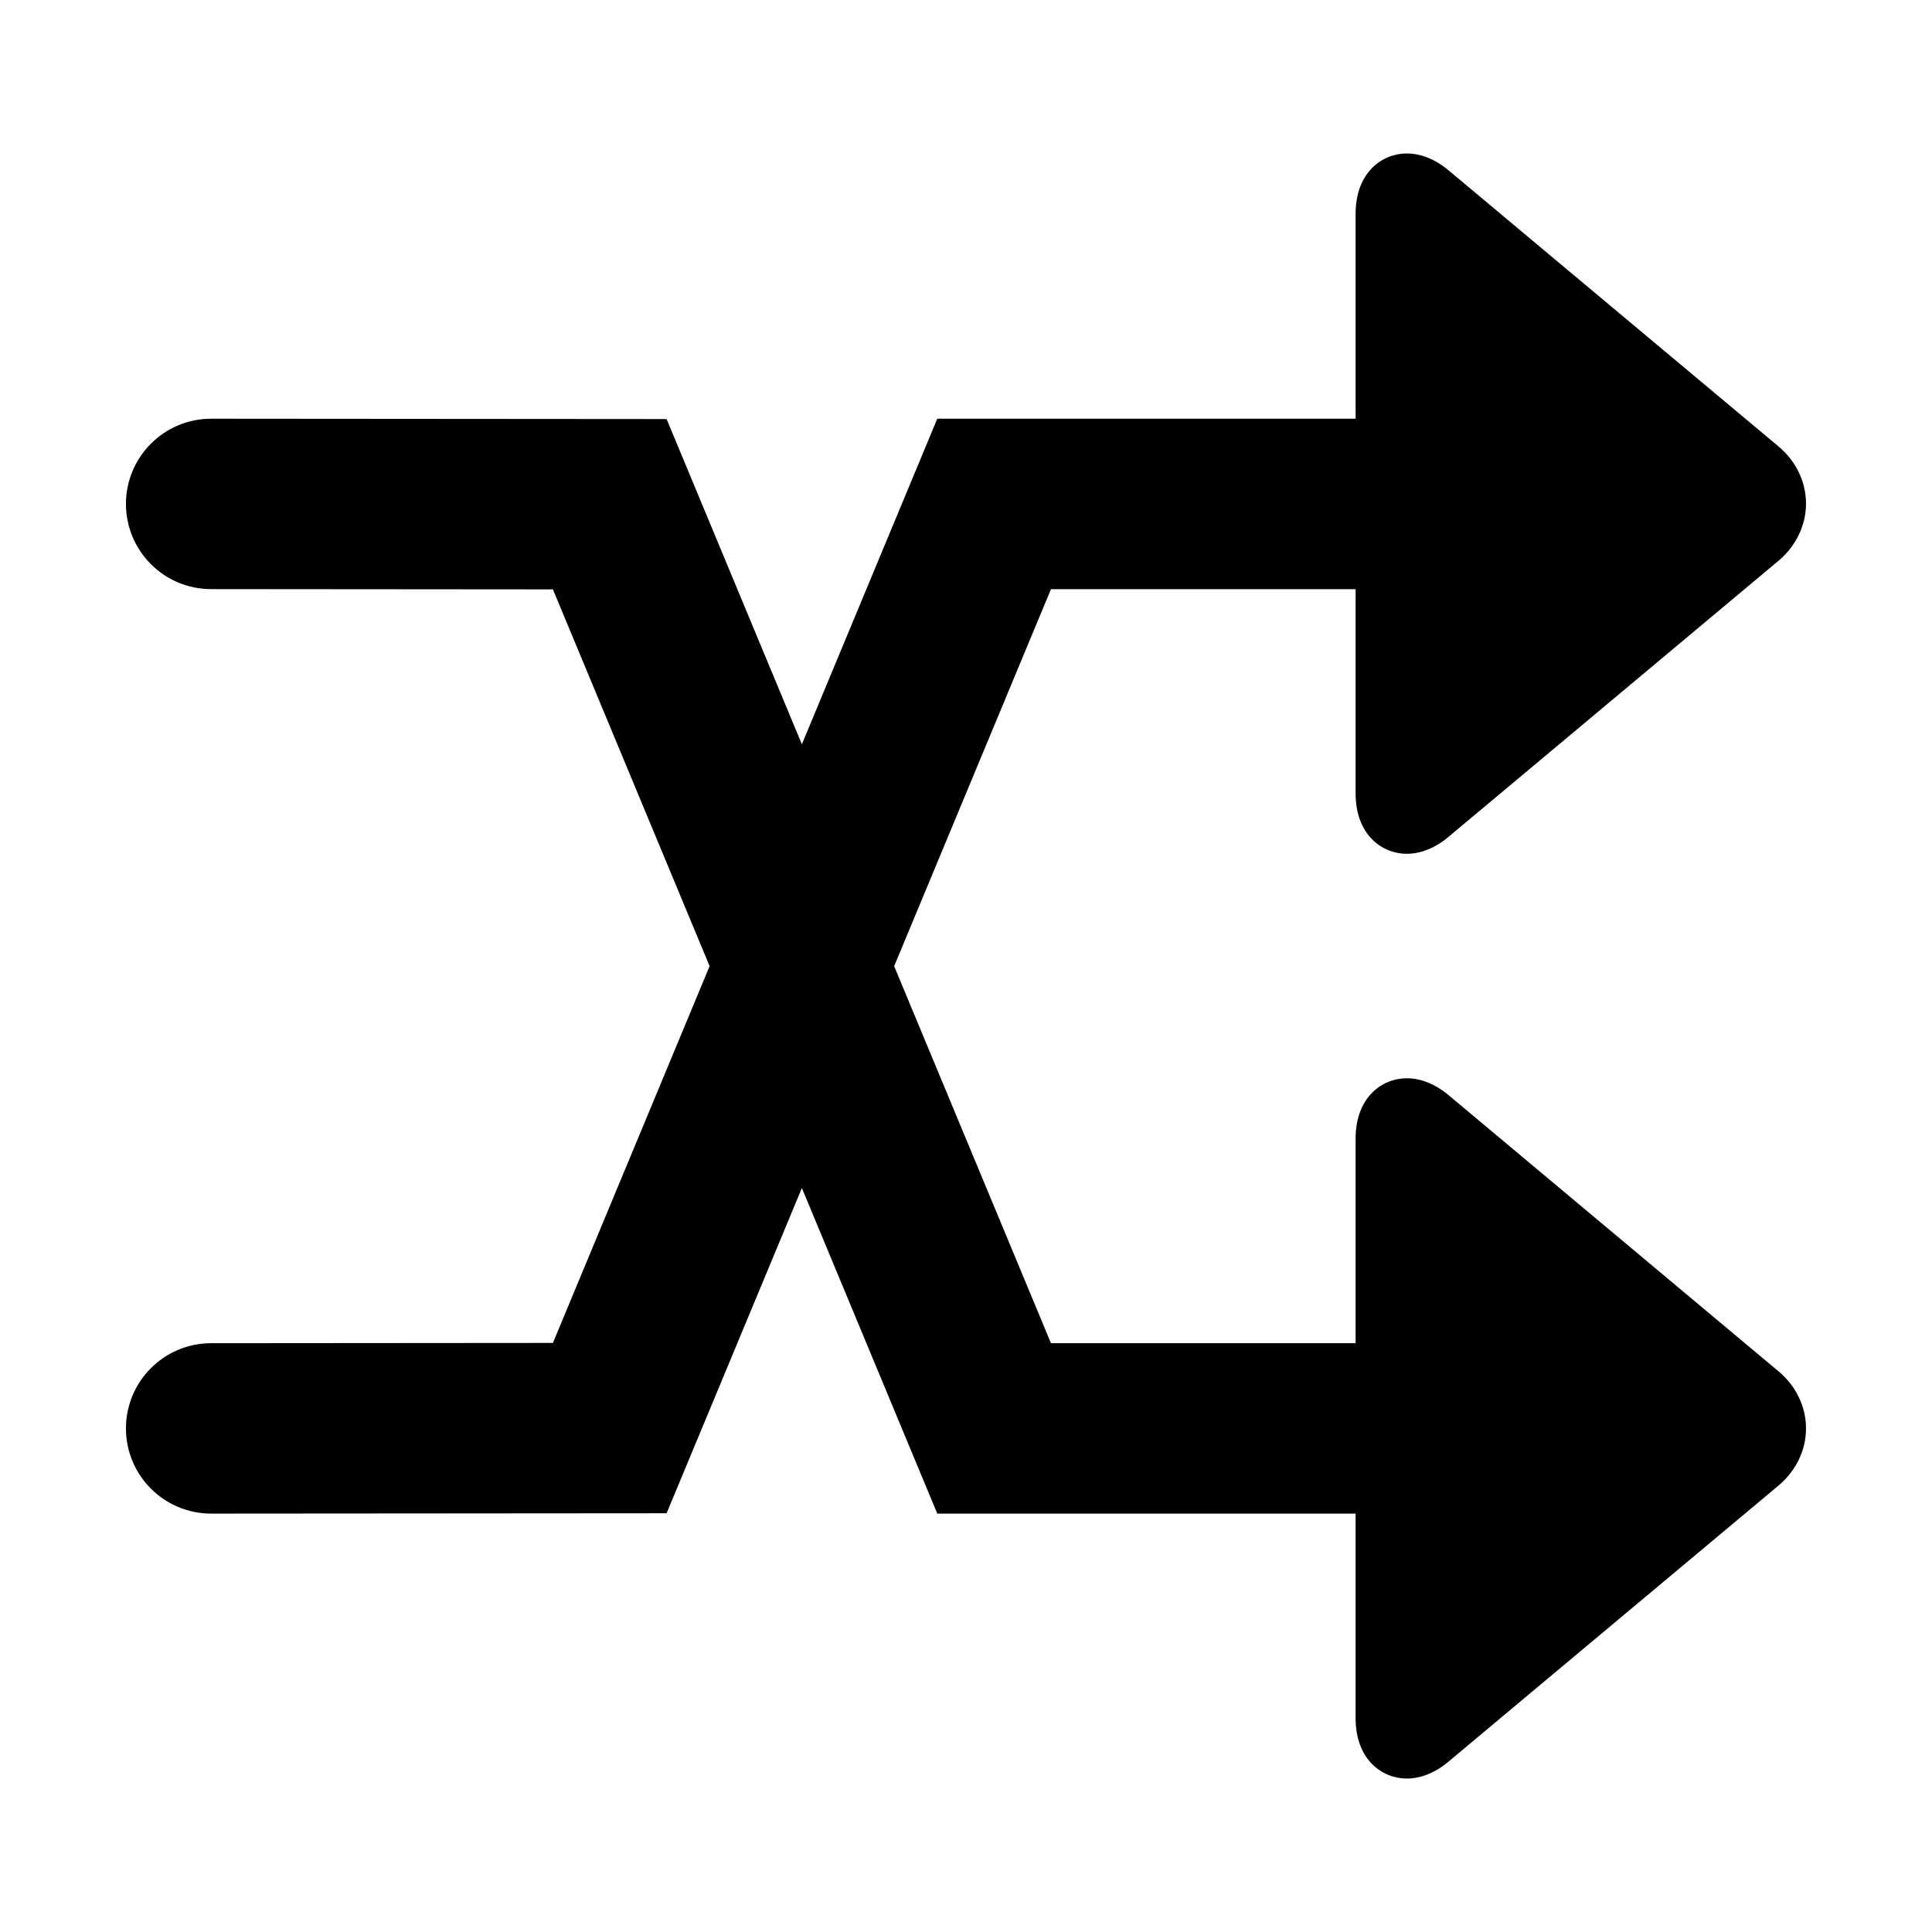 <?xml version="1.0" encoding="utf-8"?>
<!-- Generator: Adobe Illustrator 15.1.0, SVG Export Plug-In . SVG Version: 6.00 Build 0)  -->
<!DOCTYPE svg PUBLIC "-//W3C//DTD SVG 1.1//EN" "http://www.w3.org/Graphics/SVG/1.1/DTD/svg11.dtd">
<svg version="1.1" id="Layer_1" xmlns="http://www.w3.org/2000/svg" xmlns:xlink="http://www.w3.org/1999/xlink" x="0px" y="0px"
	 width="56.69px" height="56.69px" viewBox="0 0 56.69 56.69" enable-background="new 0 0 56.69 56.69" xml:space="preserve">
<path d="M52.186,40.238c0.514,0.428,0.807,1.039,0.807,1.676s-0.293,1.246-0.807,1.676l-9.68,8.098c-0.49,0.412-0.938,0.5-1.225,0.5
	c-0.725,0-1.504-0.555-1.504-1.773v-6.002H27.502l-3.973-9.553l-3.969,9.543l-13.362,0.01c-0.001,0-0.001,0-0.002,0
	c-1.38,0-2.499-1.117-2.5-2.498s1.117-2.5,2.498-2.502l10.03-0.008l4.598-11.056l-4.598-11.055l-10.03-0.008
	c-1.381,0-2.499-1.121-2.498-2.502c0.001-1.379,1.12-2.498,2.5-2.498c0.001,0,0.001,0,0.002,0l13.362,0.01l3.969,9.543l3.973-9.553
	h12.275v-6.01c0-1.219,0.779-1.773,1.504-1.773c0.287,0,0.734,0.086,1.227,0.498l9.678,8.098c0.514,0.43,0.807,1.039,0.807,1.676
	s-0.293,1.248-0.805,1.678l-9.682,8.1c-0.49,0.412-0.938,0.5-1.225,0.5c-0.725,0-1.504-0.555-1.504-1.773v-5.992h-8.939
	L26.237,28.35l4.601,11.062h8.939V33.41c0-1.217,0.779-1.771,1.504-1.771c0.287,0,0.734,0.086,1.227,0.498L52.186,40.238z"/>
</svg>

